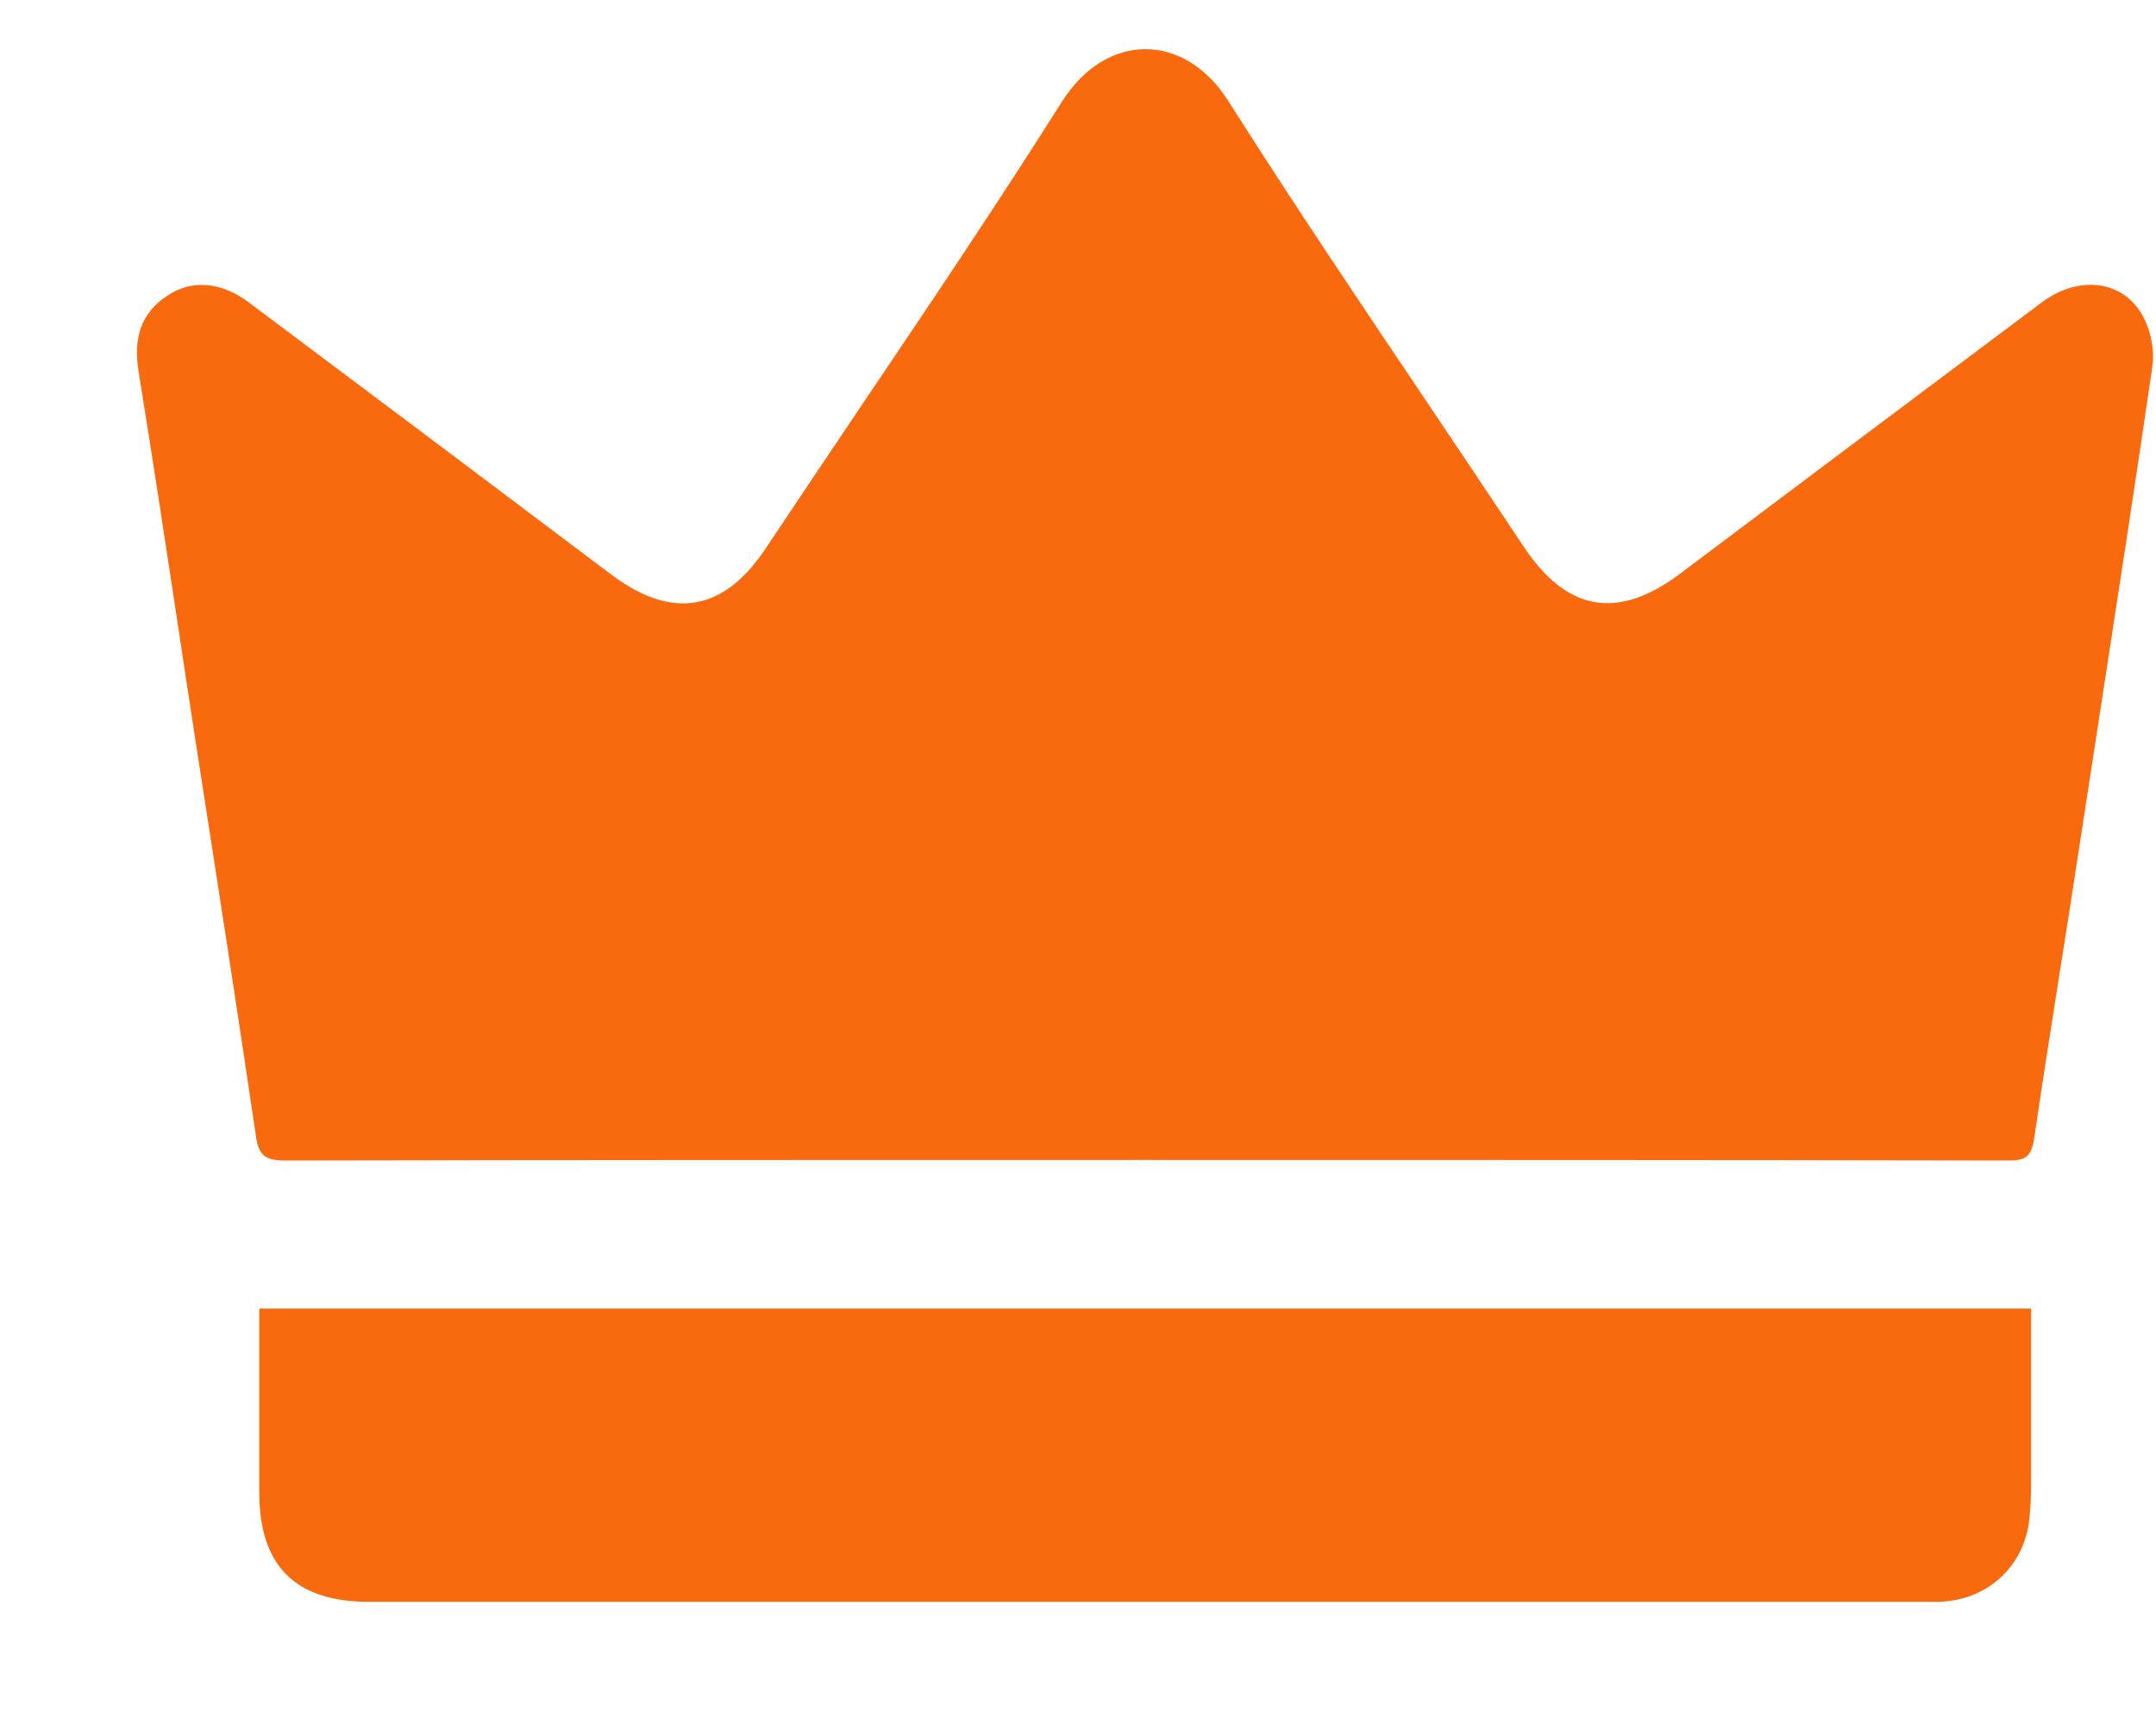 <svg width="15" height="12" viewBox="0 0 15 12" fill="none" xmlns="http://www.w3.org/2000/svg">
<path fill-rule="evenodd" clip-rule="evenodd" d="M7.965 8.069H7.966H7.966C9.967 8.069 11.971 8.069 13.975 8.073C14.088 8.073 14.131 8.049 14.151 7.928C14.209 7.534 14.271 7.141 14.333 6.747C14.376 6.478 14.418 6.209 14.459 5.94C14.52 5.543 14.581 5.147 14.642 4.751C14.755 4.016 14.868 3.282 14.975 2.548C14.991 2.435 14.963 2.298 14.909 2.2C14.772 1.946 14.459 1.911 14.201 2.107C13.361 2.736 12.521 3.365 11.685 3.994C11.255 4.314 10.904 4.256 10.603 3.806C10.384 3.477 10.163 3.148 9.943 2.82C9.47 2.117 8.997 1.414 8.544 0.7C8.243 0.227 7.7 0.216 7.388 0.708C6.936 1.423 6.464 2.124 5.991 2.825C5.77 3.154 5.548 3.483 5.328 3.814C5.035 4.256 4.676 4.314 4.254 3.998C3.414 3.365 2.57 2.732 1.73 2.103C1.535 1.958 1.331 1.943 1.16 2.06C0.972 2.185 0.929 2.365 0.964 2.583C1.064 3.201 1.158 3.822 1.252 4.441C1.286 4.667 1.32 4.893 1.355 5.119C1.365 5.182 1.374 5.244 1.384 5.307C1.519 6.174 1.653 7.037 1.781 7.905C1.8 8.042 1.851 8.073 1.984 8.073C3.98 8.069 5.973 8.069 7.965 8.069ZM14.131 10.311V9.103H1.804V9.271V10.381C1.804 10.893 2.054 11.143 2.566 11.143H13.369H13.486C13.81 11.135 14.064 10.92 14.115 10.6C14.127 10.506 14.131 10.408 14.131 10.311Z" fill="#F9690E"/>
</svg>
